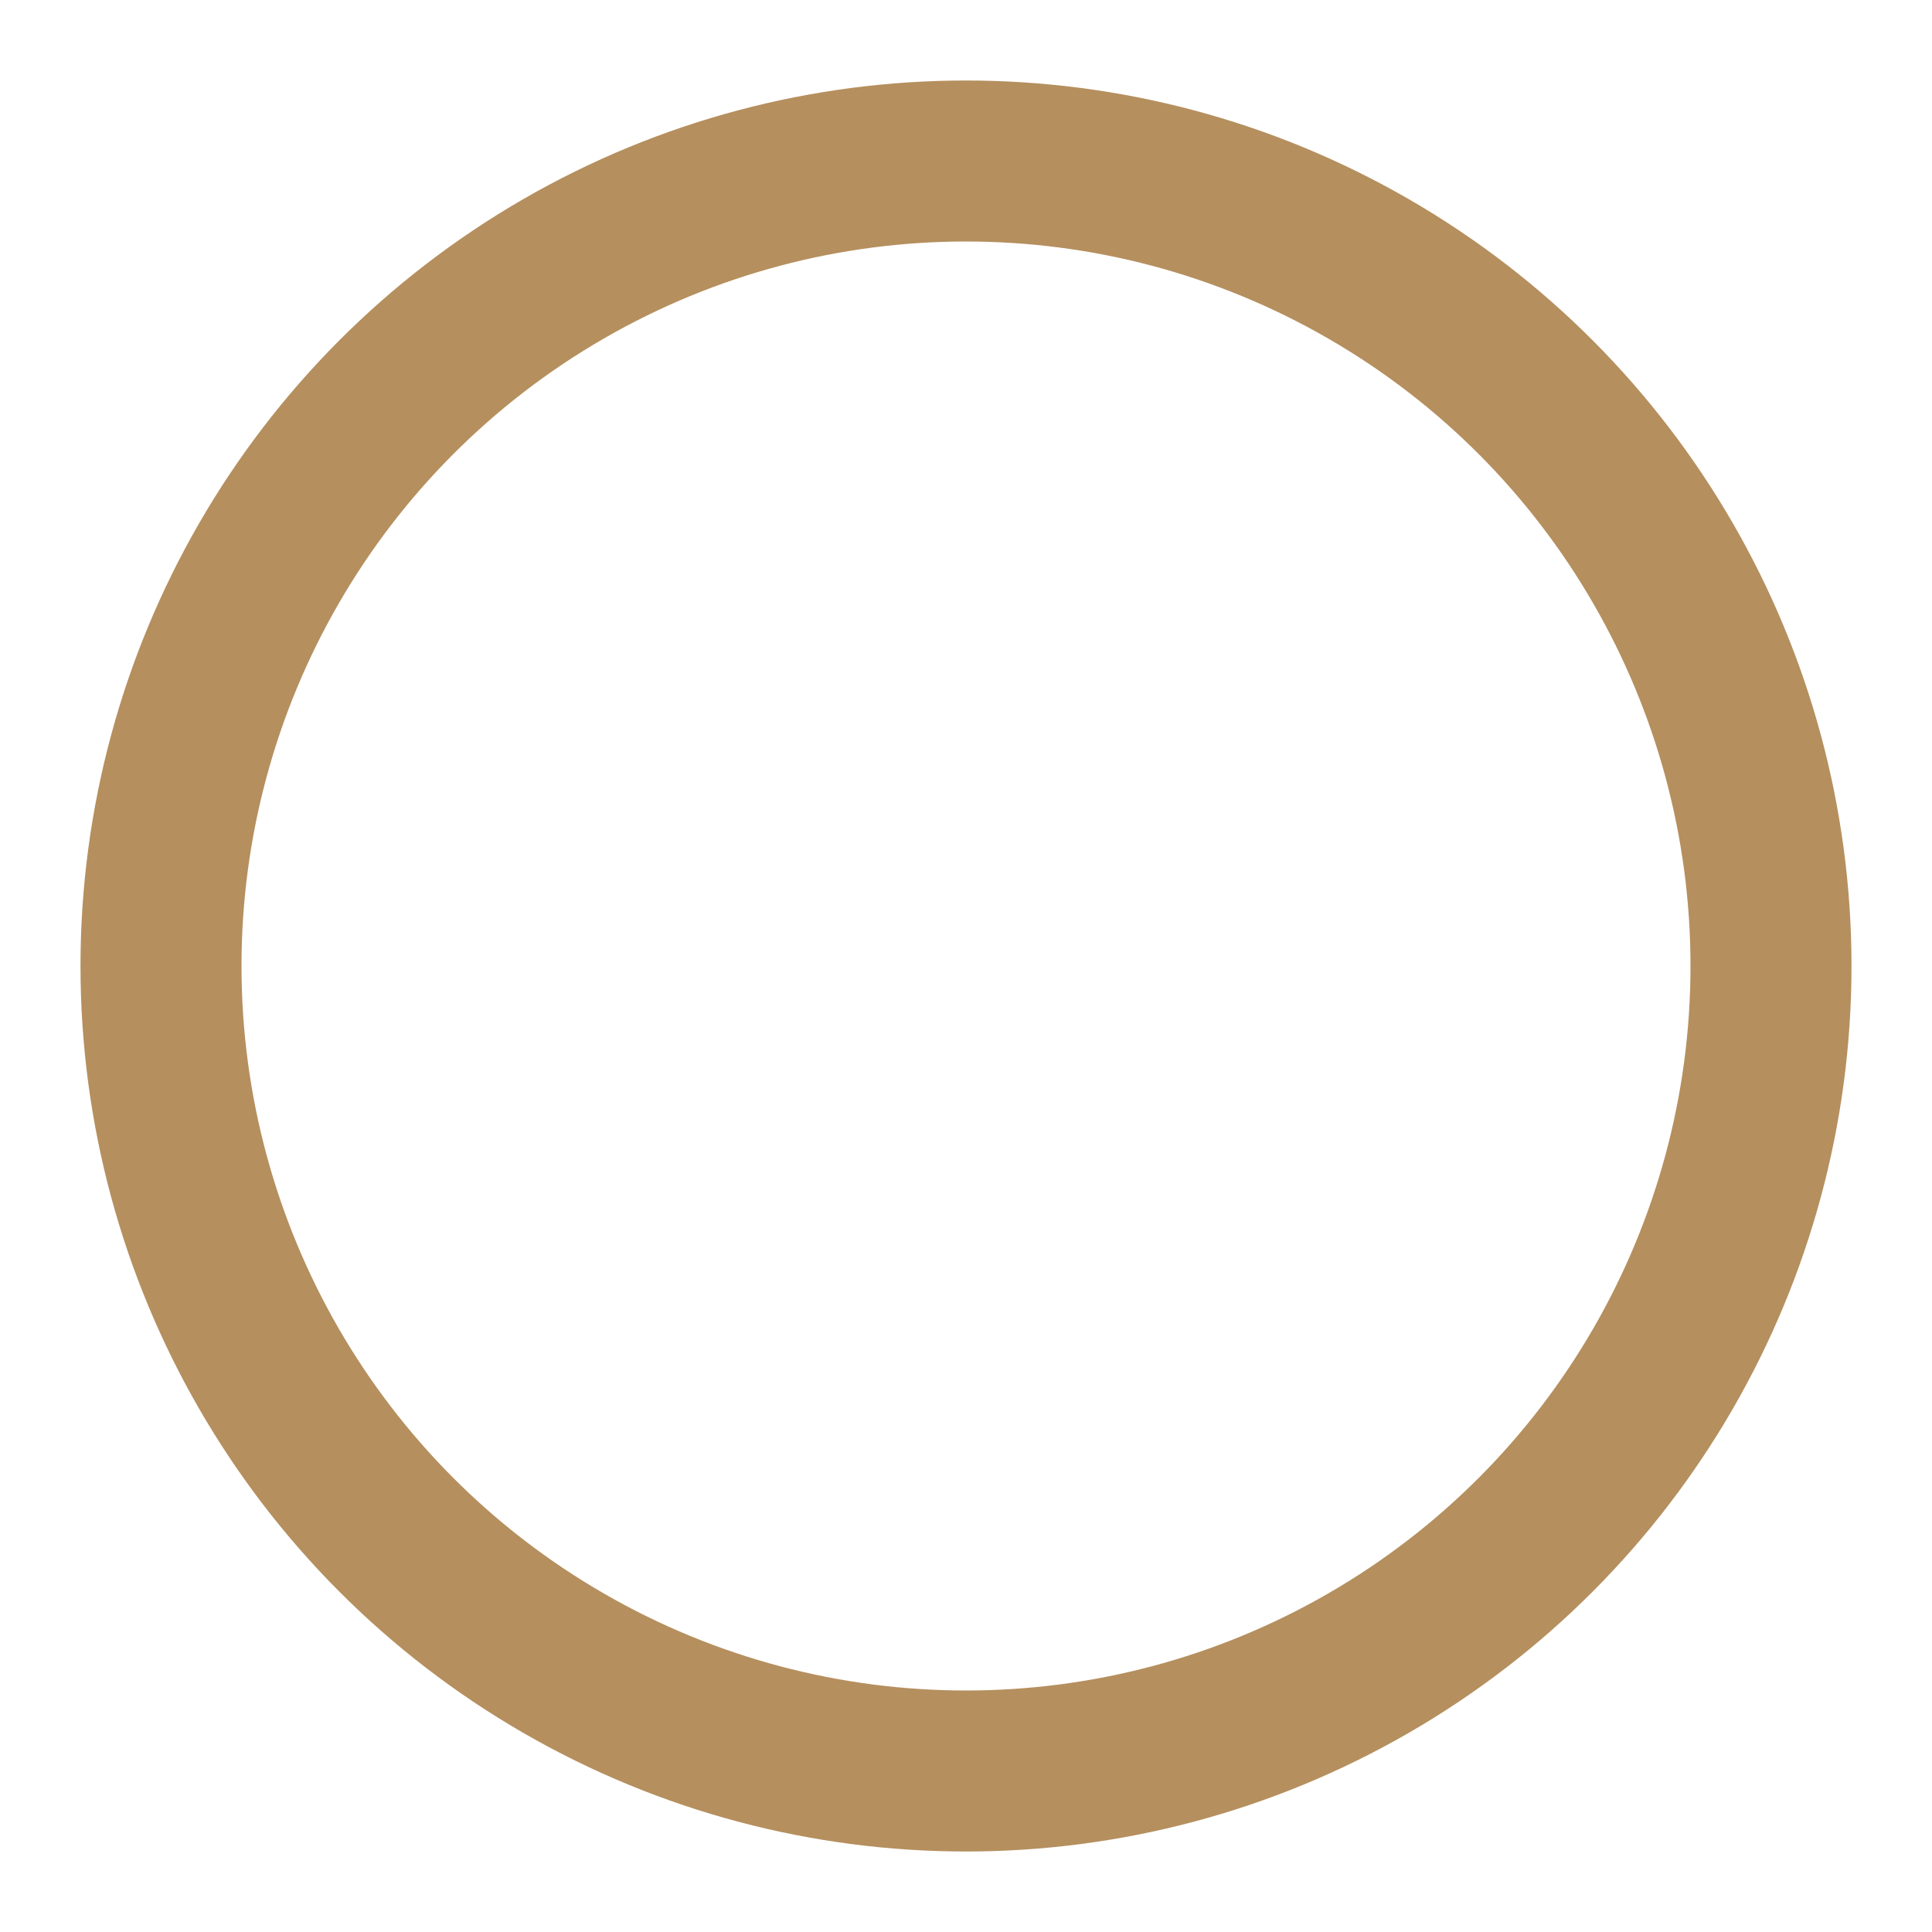 <svg xmlns="http://www.w3.org/2000/svg" width="32" height="32" viewBox="0 0 24 24" fill="none" stroke="rgb(181, 143, 94)" stroke-width="2" stroke-linecap="round" stroke-linejoin="round" class="feather feather-circle"><circle cx="12" cy="12" r="10"></circle></svg>